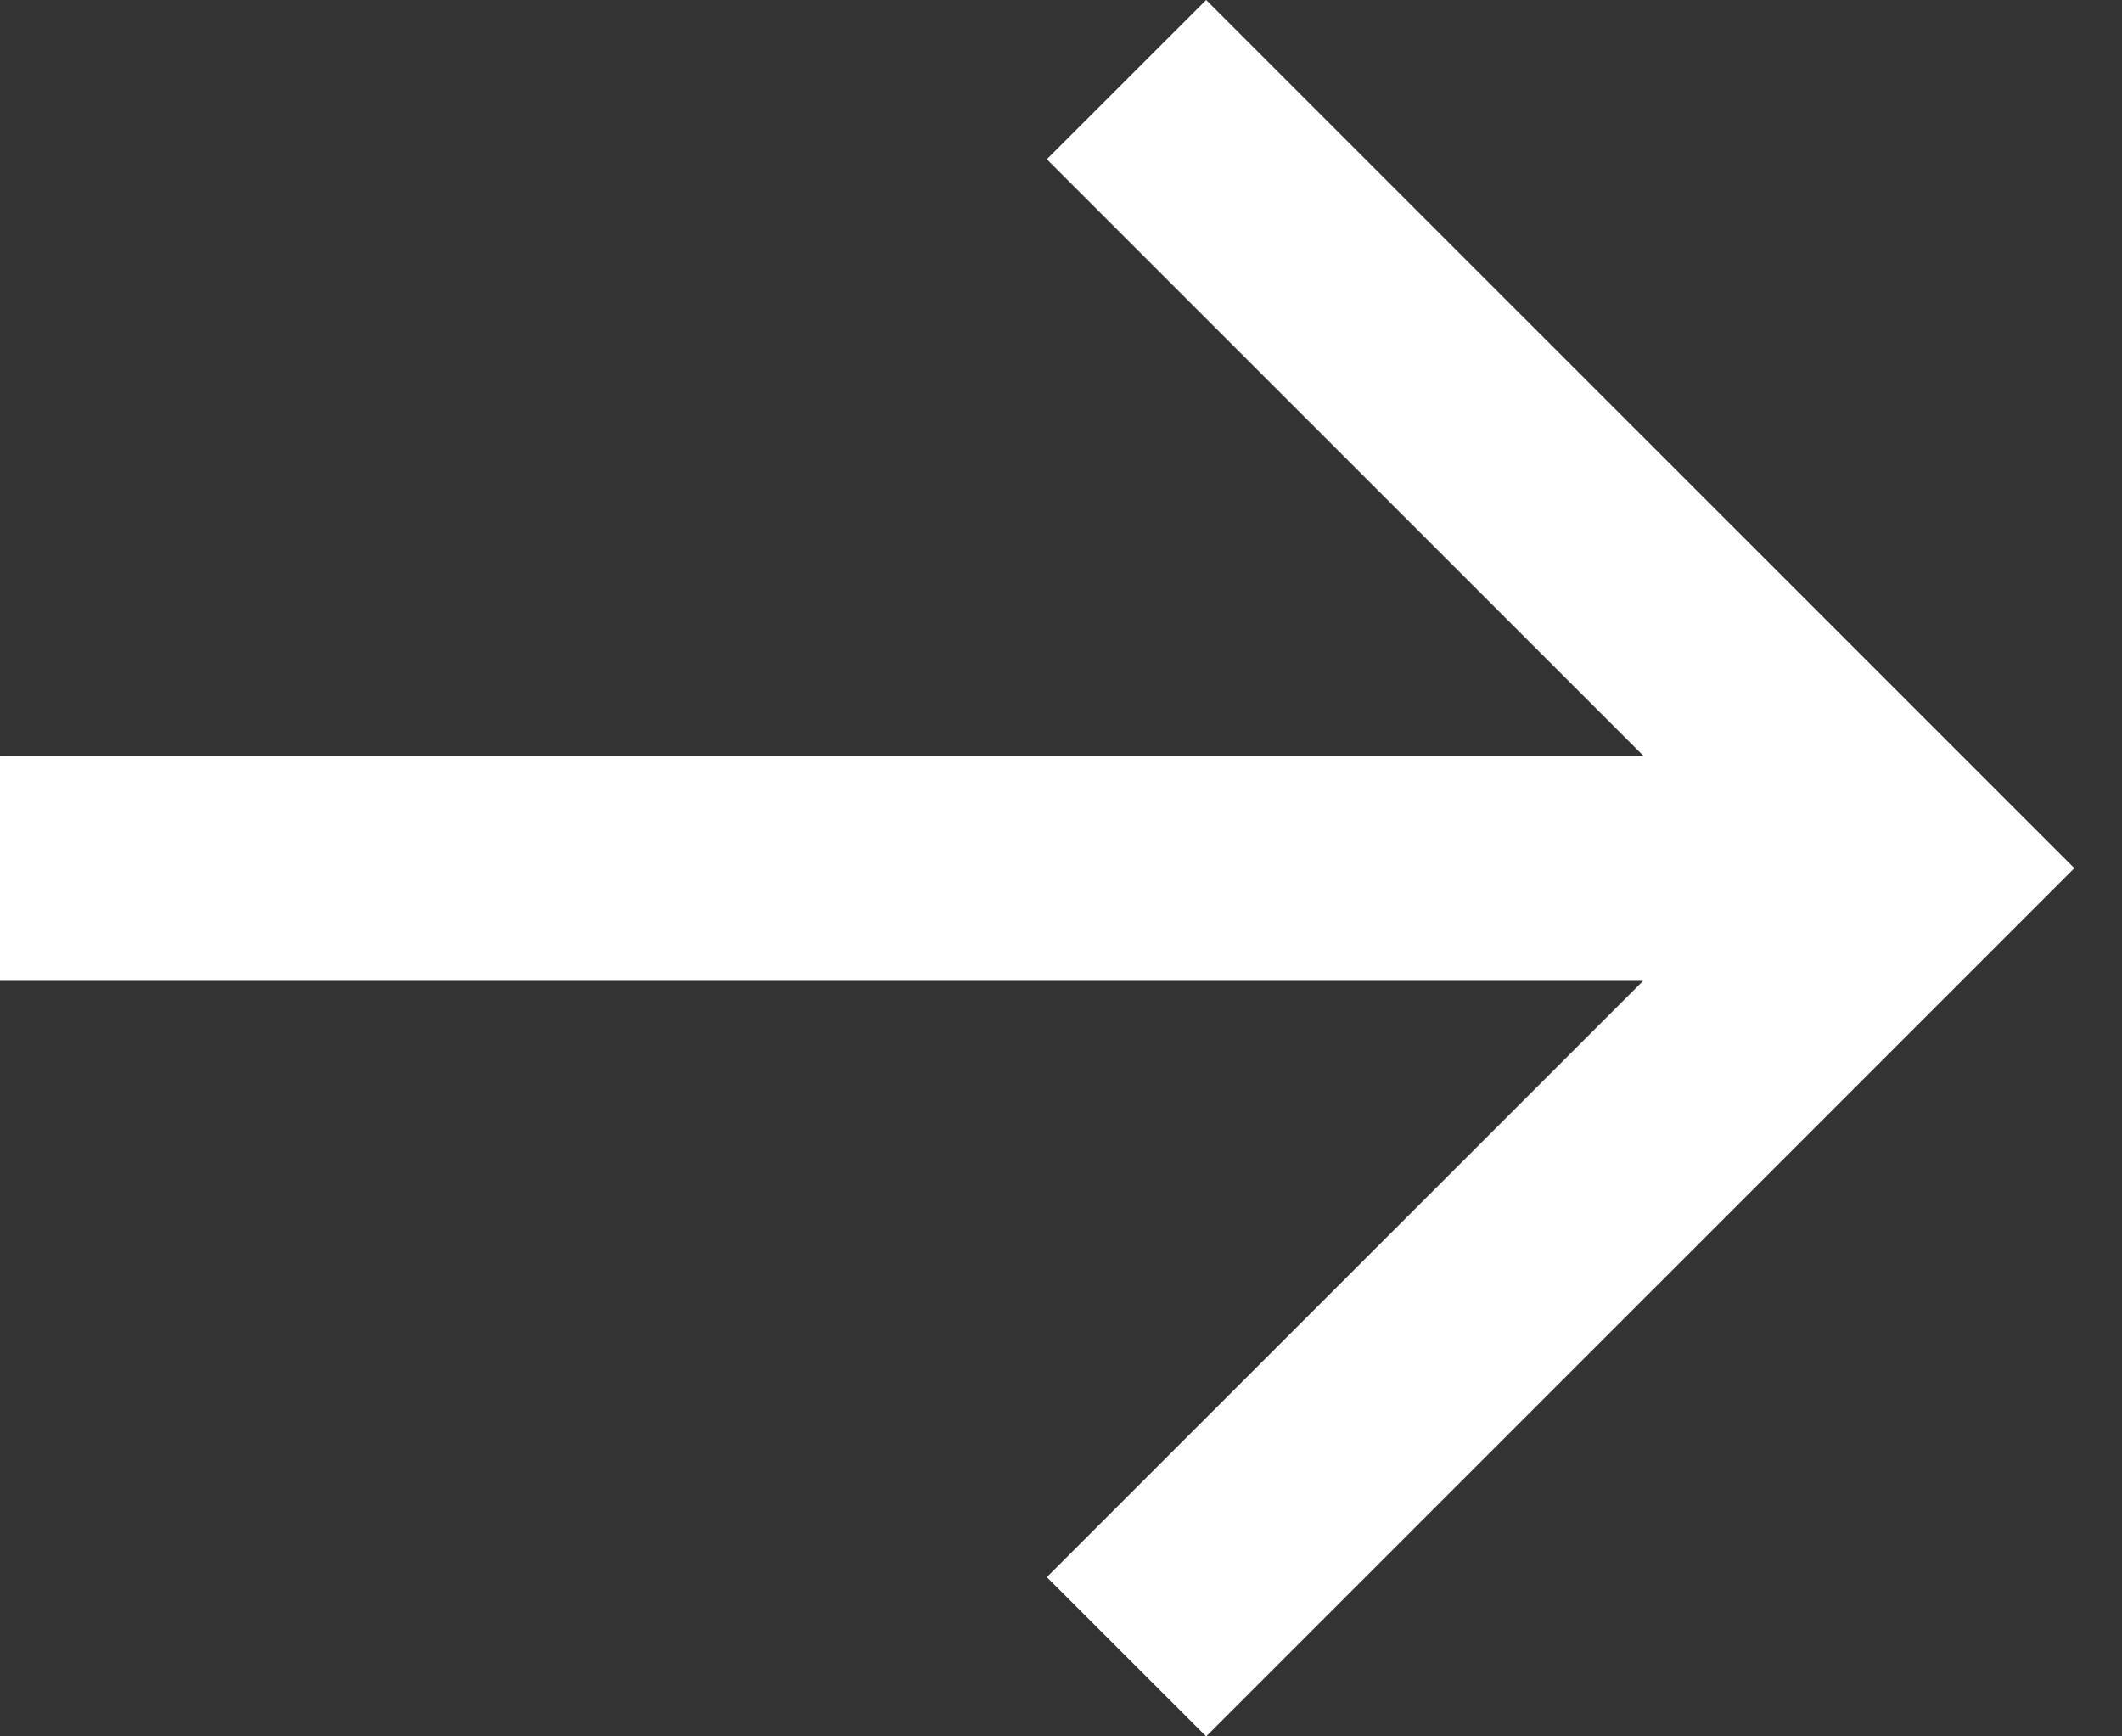 <svg width="22" height="18" viewBox="0 0 22 18" fill="none" xmlns="http://www.w3.org/2000/svg">
<rect x="0" y="0" width="22" height="18" fill="#333333" stroke="none"/>
<path d="M2.91397e-05 7.832H17.035L10.853 1.651L12.505 0L21.506 9L12.505 18L10.853 16.349L17.035 10.168H2.91397e-05V7.832Z" fill="white"/>
</svg>

